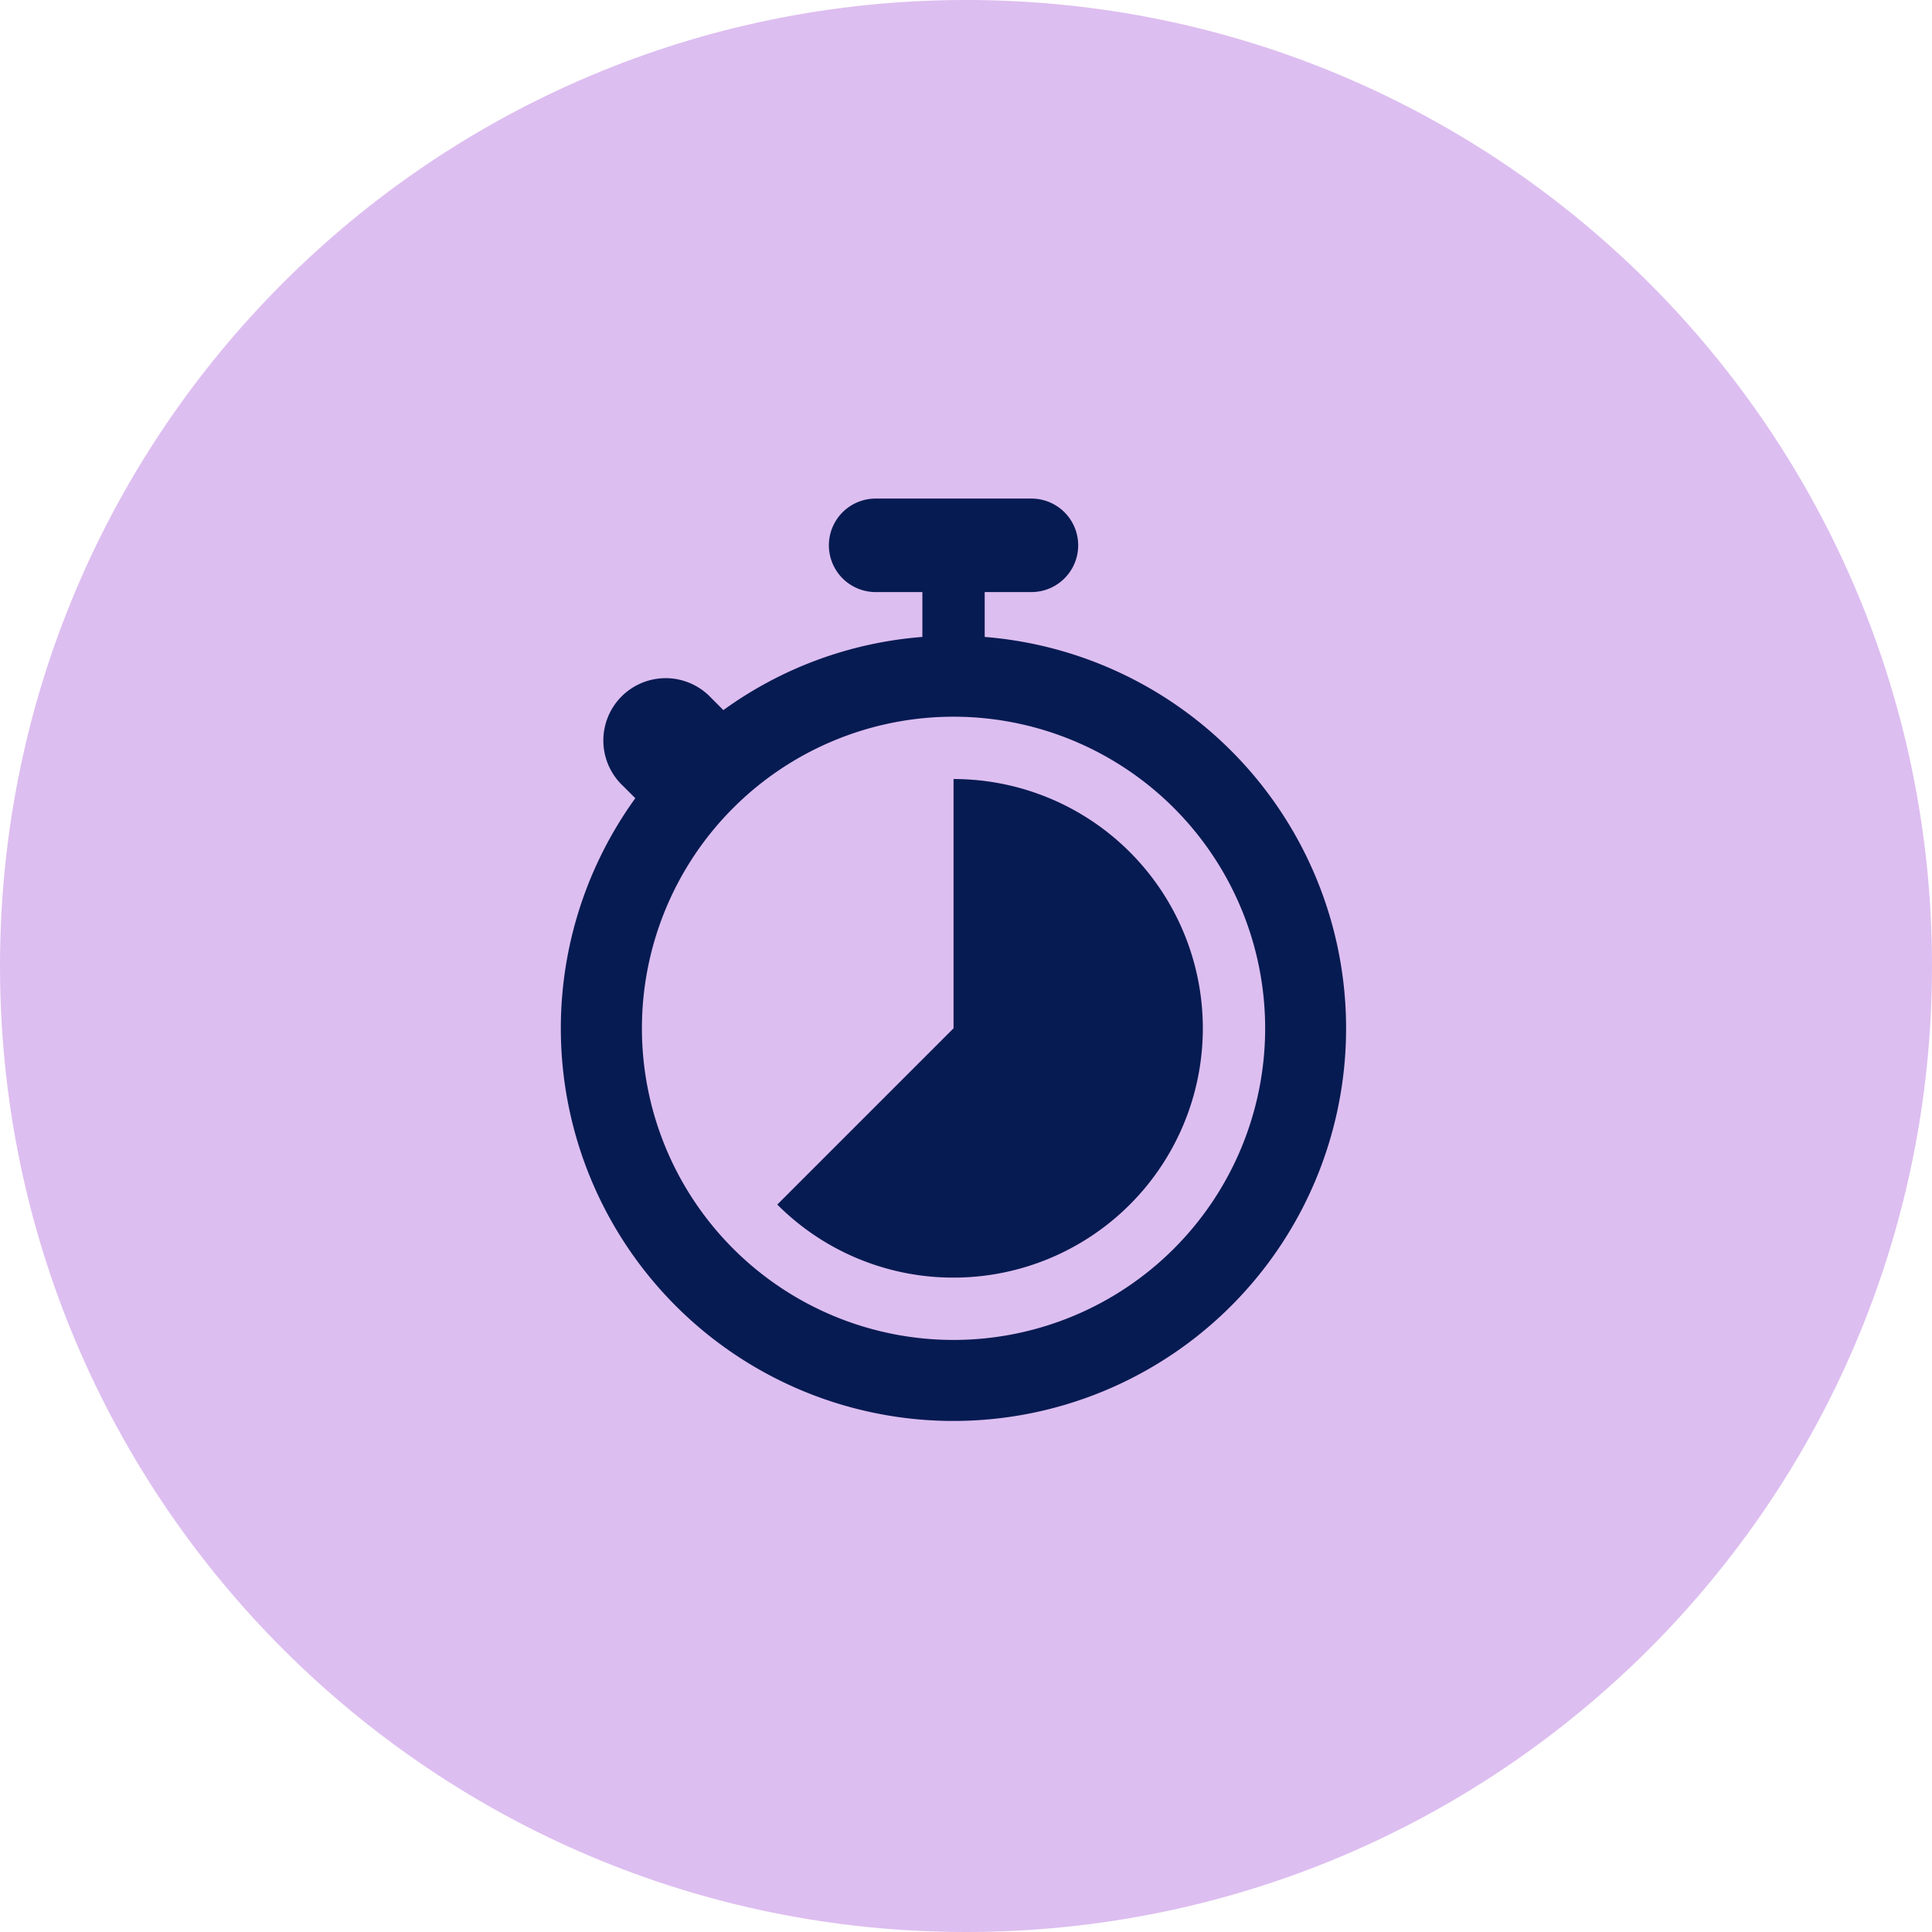 <?xml version="1.0" encoding="UTF-8"?>
<svg width="31px" height="31px" viewBox="0 0 31 31" version="1.1" xmlns="http://www.w3.org/2000/svg" xmlns:xlink="http://www.w3.org/1999/xlink">
    <!-- Generator: Sketch 53.2 (72643) - https://sketchapp.com -->
    <!-- #ddbef0 -->
    <title>loitering</title>
    <desc>Created with Sketch.</desc>
    <g id="desktop" stroke="none" stroke-width="1" fill="none" fill-rule="evenodd">
        <g id="Vessel-Profile" transform="translate(-506, -271)" fill-rule="nonzero">
            <g id="map" transform="translate(320, 0)">
                <g id="loitering" transform="translate(186, 271)">
                    <path d="M15.5,0 L15.5,0 C24.06,-1.57252247e-15 31,6.94 31,15.5 L31,15.5 C31,24.06 24.06,31 15.5,31 L15.5,31 C6.94,31 1.04834831e-15,24.06 0,15.5 L0,15.5 C-1.04834831e-15,6.94 6.94,1.57252247e-15 15.5,0 Z" id="Rectangle-13" fill="#ddbef0"></path>
                    <path fill="#061B52" d="M6.8 1.5v.72a6.3 6.3 0 1 1-5.606 2.588l-.197-.197A1 1 0 1 1 2.41 3.197l.197.197A6.266 6.266 0 0 1 5.8 2.22V1.5h-.75a.75.75 0 0 1 0-1.5h2.5a.75.75 0 0 1 0 1.5H6.8zm-.5 12a5 5 0 1 0 0-10 5 5 0 0 0 0 10zm0-1a3.987 3.987 0 0 1-2.828-1.172L6.3 8.5v-4a4 4 0 1 1 0 8z" transform="scale(1, 1) translate(9, 8)"/>
                </g>
            </g>
        </g>
    </g>
</svg>